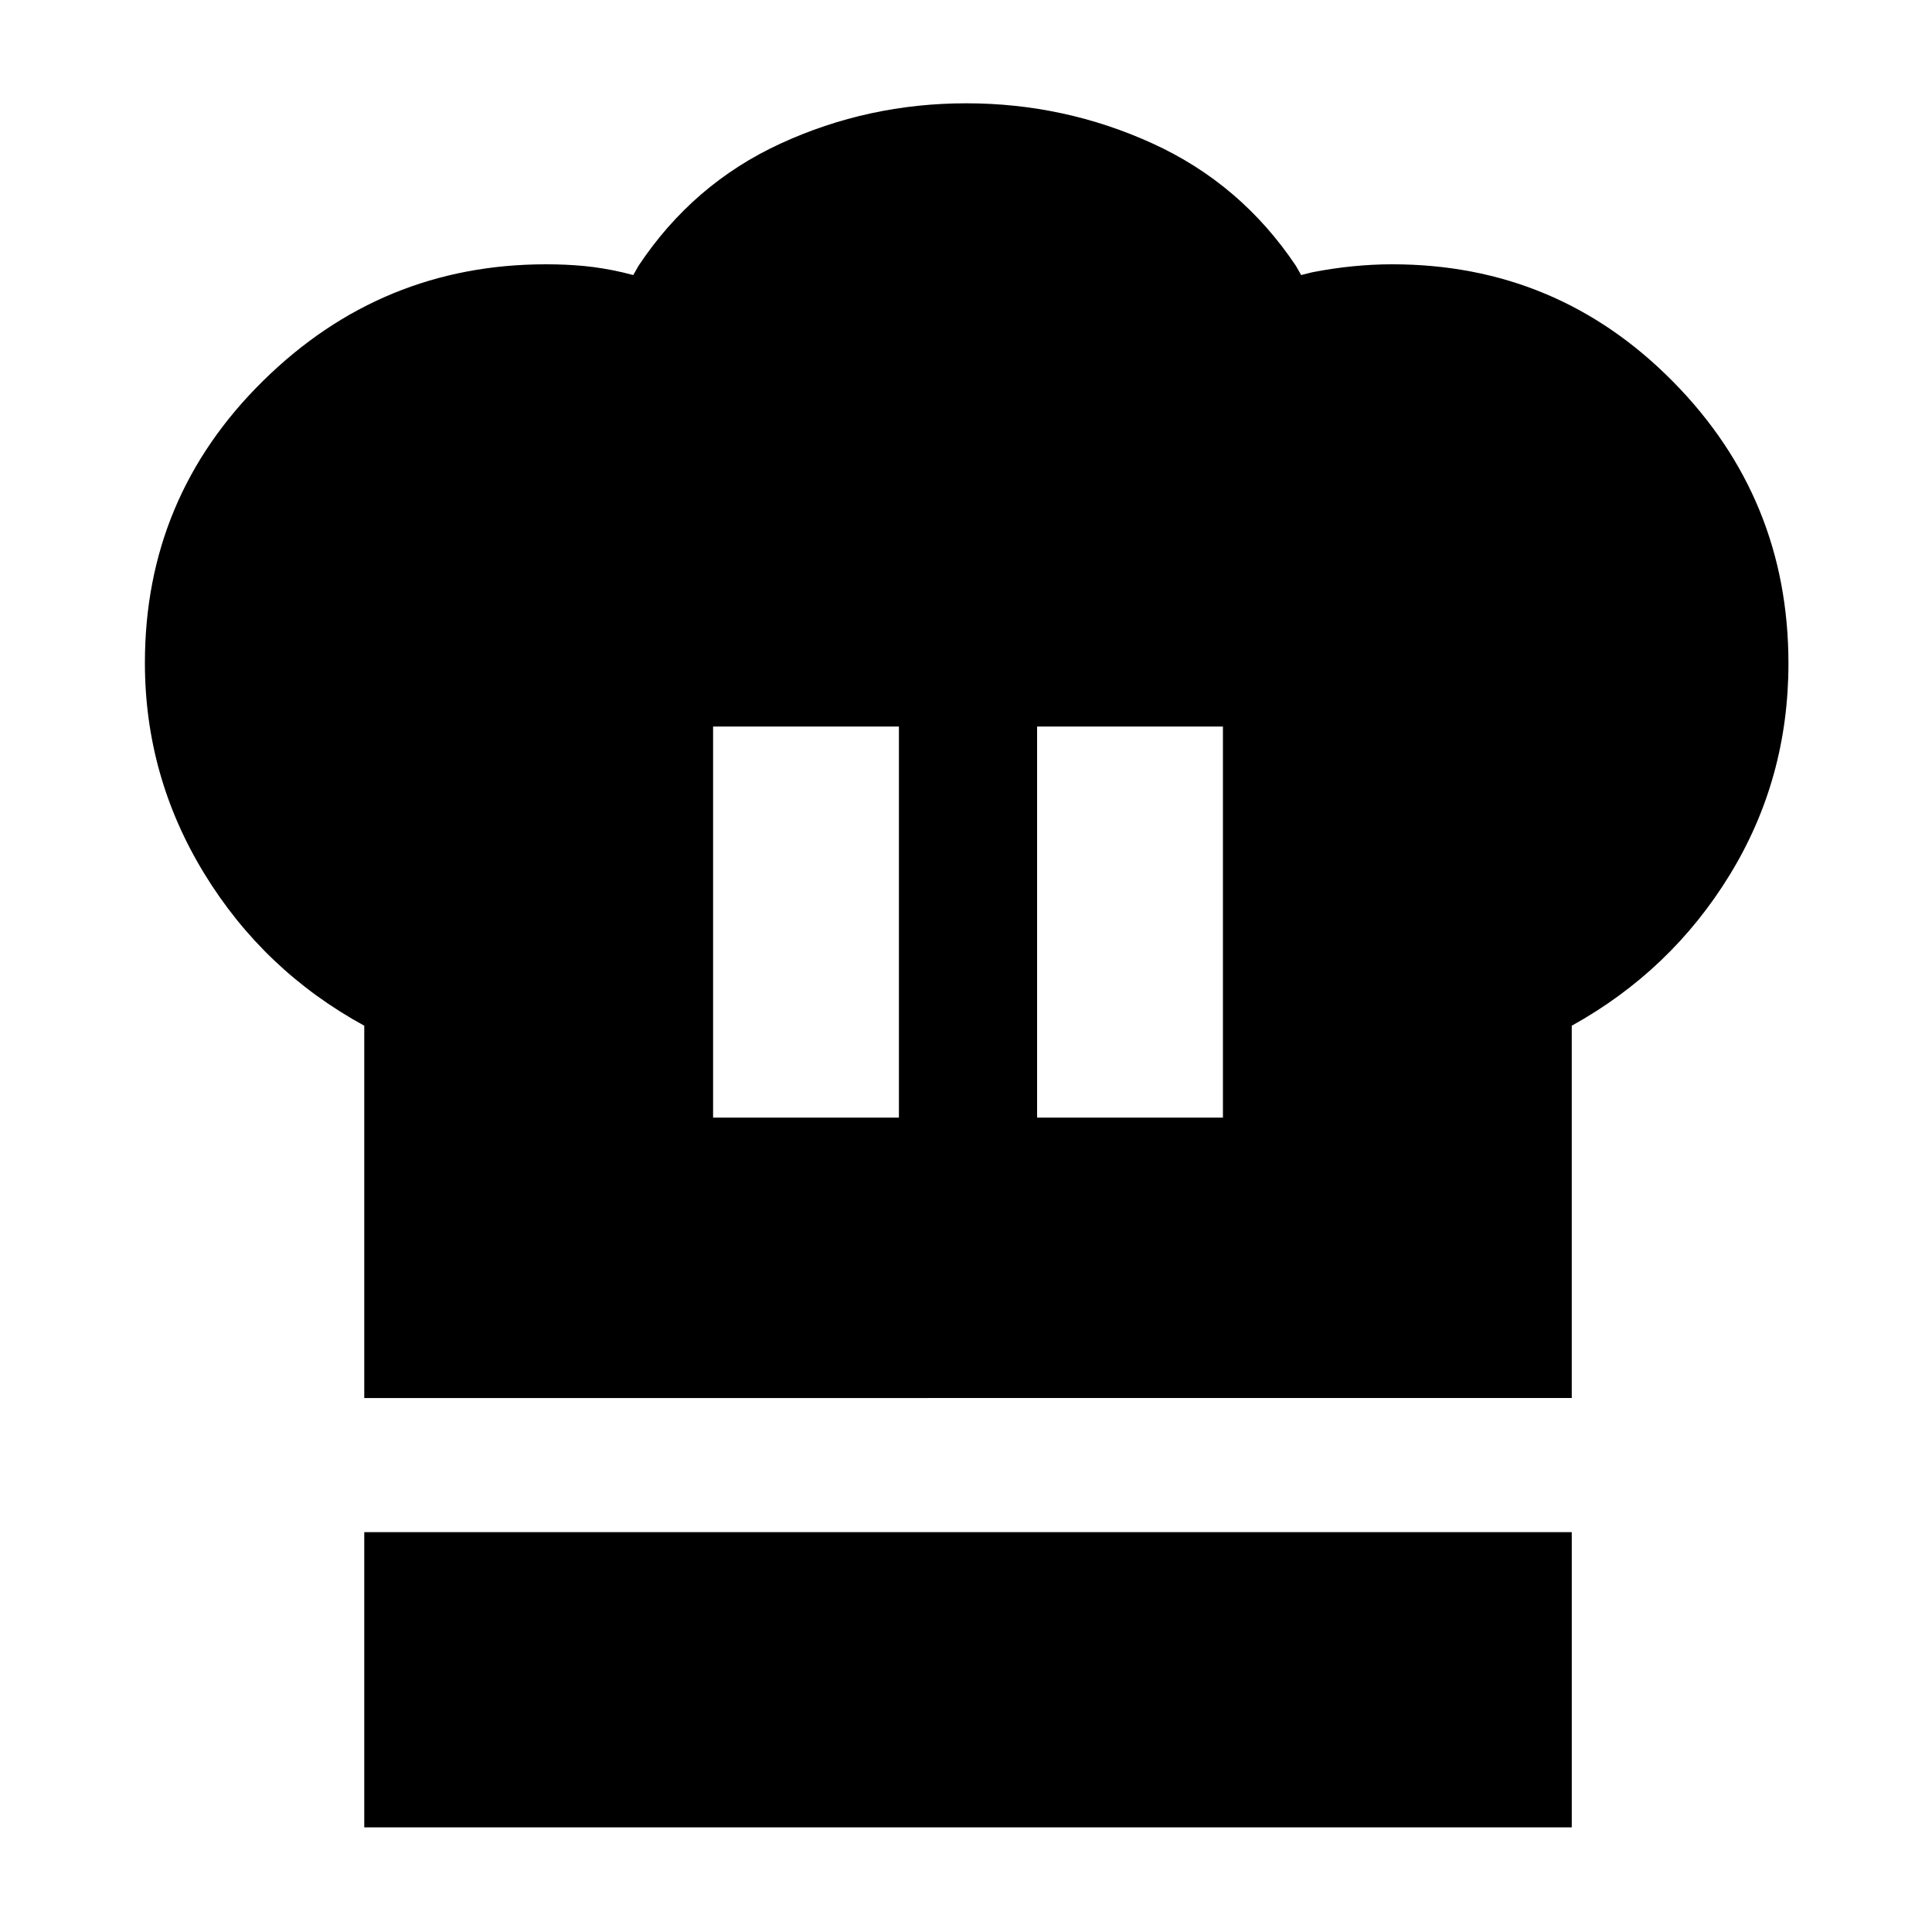 <svg xmlns="http://www.w3.org/2000/svg" height="40" viewBox="0 -960 960 960" width="40"><path d="M354.33-404.67h92.34V-599h-92.34v194.33ZM181-265.33v-185q-50-27.34-79.5-75.6Q72-574.2 72-630.65q0-82.33 58.79-140.17 58.79-57.85 140.54-57.85 10 0 19.01.86 9.01.86 18.99 3.14l5.34 1.34 2.66-4.67q27.04-40.65 70.52-60.66 43.48-20.01 92.32-20.01 48.83 0 92.65 20.02 43.81 20.02 71.05 60.65l2.67 4.67 5.33-1.34q10.13-2 20.19-3 10.07-1 19.74-1 81.87 0 139.37 58.15 57.5 58.14 57.5 140.19 0 57.43-29.17 105.05-29.17 47.61-78.5 74.95v185H181Zm334.33-139.34h92.34V-599h-92.34v194.33ZM181-52v-146.67h600V-52H181Z"/></svg>